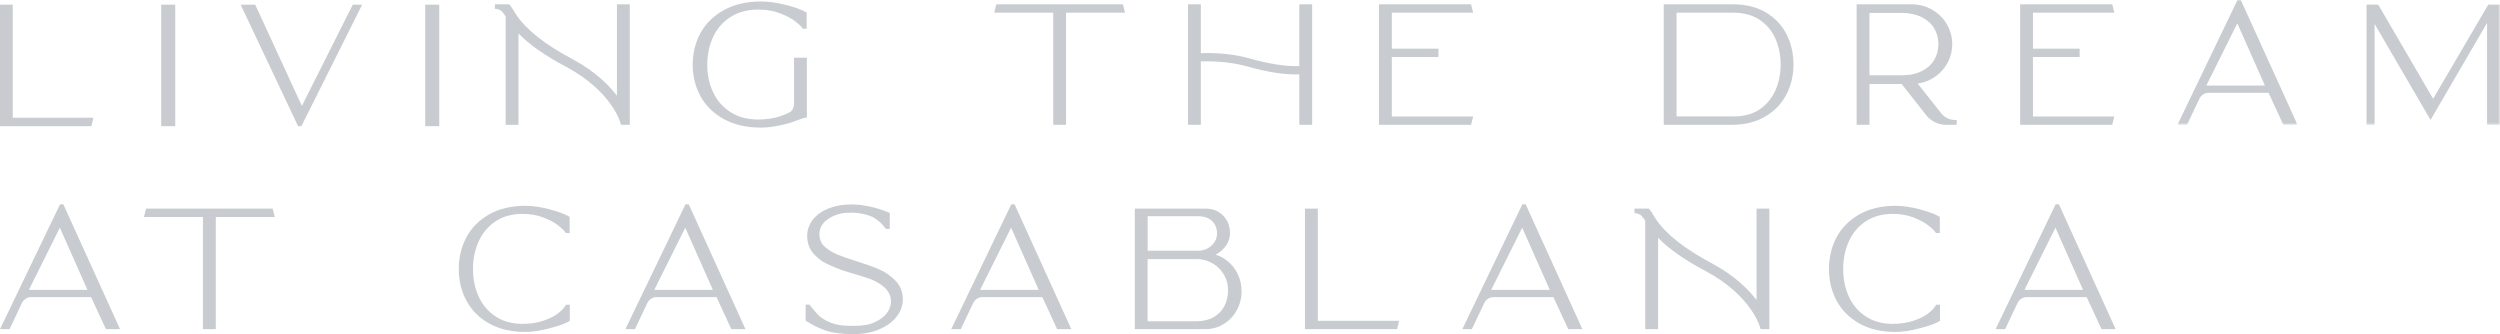 <?xml version="1.0" encoding="UTF-8"?>
<svg width="1070px" height="143px" viewBox="0 0 1070 143" version="1.1" xmlns="http://www.w3.org/2000/svg" xmlns:xlink="http://www.w3.org/1999/xlink">
    <title>A0E8D1DA-25C5-45DA-90FC-311393C03E60</title>
    <defs>
        <polygon id="path-1" points="0 0 51.381 0 51.381 53.417 0 53.417"></polygon>
        <polygon id="path-3" points="0 0 57.248 0 57.248 51.577 0 51.577"></polygon>
    </defs>
    <g id="LP-—-SARAY" stroke="none" stroke-width="1" fill="none" fill-rule="evenodd">
        <g id="LP-—-SARAY-——-DESKTOP" transform="translate(-185, -624)">
            <g id="titre-hero" transform="translate(185, 624)">
                <polygon id="Fill-1" fill="#C8CCD0" points="0 2 0 54 39.126 54 40 50.393 5.457 50.393 5.457 2"></polygon>
                <polygon id="Fill-2" fill="#C8CCD0" points="69 54 75 54 75 2 69 2"></polygon>
                <polygon id="Fill-3" fill="#C8CCD0" points="129.199 45.319 109.232 2 103 2 127.569 54 128.991 54 155 2 150.988 2"></polygon>
                <polygon id="Fill-4" fill="#C8CCD0" points="182 54 188 54 188 2 182 2"></polygon>
                <g id="Group-51">
                    <path d="M269.552,1.841 L264.052,1.841 L264.052,40.972 C260.669,36.506 254.854,30.648 245.235,25.42 C233.424,19.188 225.26,12.764 220.97,6.325 C220.781,6.043 220.556,5.671 220.307,5.258 C219.695,4.246 218.934,2.988 218.139,2.071 L217.94,1.841 L211.806,1.841 L211.81,3.782 L212.439,3.817 C212.452,3.818 213.807,3.904 214.856,4.96 C215.422,5.532 216,6.394 216.413,7.051 L216.413,53.417 L221.914,53.417 L221.914,14.329 C226.616,19.168 233.506,23.981 242.421,28.65 C262.212,39.331 265.621,52.77 265.653,52.904 L265.776,53.417 L269.552,53.417 L269.552,1.841 Z" id="Fill-5" fill="#C8CCD0"></path>
                    <path d="M345.344,50.271 L345.344,24.703 L339.849,24.703 L339.849,44.367 C339.849,45.699 339.328,46.952 338.417,47.813 C337.05,48.58 335.433,49.267 333.609,49.857 C330.939,50.718 327.882,51.153 324.522,51.153 C319.925,51.153 315.938,50.089 312.671,47.989 C309.394,45.892 306.895,43.05 305.237,39.545 C303.563,36.013 302.715,32.03 302.715,27.7 C302.715,23.372 303.565,19.361 305.24,15.779 C306.897,12.23 309.396,9.365 312.671,7.262 C315.939,5.166 319.926,4.104 324.522,4.104 C327.982,4.104 331.111,4.632 333.824,5.674 C336.551,6.724 338.751,7.888 340.357,9.133 C342.34,10.666 343.098,11.527 343.384,11.977 L343.581,12.286 L345.262,12.286 L345.258,5.39 L344.93,5.196 C343.24,4.189 340.415,3.167 336.534,2.153 C332.646,1.143 329.018,0.631 325.752,0.631 C319.62,0.631 314.284,1.855 309.895,4.269 C305.482,6.688 302.103,9.983 299.85,14.064 C297.607,18.132 296.469,22.721 296.469,27.7 C296.469,32.633 297.607,37.195 299.85,41.261 C302.106,45.341 305.485,48.627 309.897,51.024 C314.292,53.415 319.626,54.626 325.752,54.626 C328.768,54.626 332.366,54.1 336.445,53.065 C338.152,52.635 339.953,52.029 341.801,51.267 C342.746,50.877 343.757,50.577 344.803,50.375 L345.344,50.271 Z" id="Fill-7" fill="#C8CCD0"></path>
                    <polygon id="Fill-9" fill="#C8CCD0" points="426.423 1.841 425.518 5.42 450.771 5.42 450.771 53.417 456.269 53.417 456.269 5.42 481.519 5.42 480.615 1.841"></polygon>
                    <path d="M561.601,53.415 L561.601,1.841 L556.101,1.841 L556.101,28.309 C550.251,28.471 543.146,27.356 534.945,25.042 C528.65,23.267 521.592,22.493 513.963,22.753 L513.963,1.841 L508.462,1.841 L508.462,53.417 L513.963,53.417 L513.963,26.274 C521.311,26.059 528.1,26.819 534.158,28.527 C542.661,30.926 550.035,32.044 556.101,31.83 L556.101,53.415 L561.601,53.415 Z" id="Fill-11" fill="#C8CCD0"></path>
                    <polygon id="Fill-13" fill="#C8CCD0" points="630.506 49.84 595.696 49.84 595.696 24.405 615.667 24.405 615.667 20.826 595.696 20.826 595.696 5.42 630.506 5.42 629.624 1.842 590.196 1.842 590.196 53.418 629.624 53.418"></polygon>
                    <path d="M742.191,49.825 L717.58,49.825 L717.58,5.431 L742.267,5.431 C746.443,5.477 750.077,6.495 753.064,8.459 C756.05,10.429 758.329,13.115 759.833,16.439 C761.349,19.799 762.118,23.563 762.118,27.629 C762.118,31.697 761.335,35.473 759.79,38.851 C758.254,42.209 755.978,44.905 753.025,46.869 C750.066,48.83 746.422,49.825 742.191,49.825 M755.766,5.305 C751.869,3.008 747.11,1.841 741.625,1.841 L712.079,1.841 L712.079,53.418 L712.745,53.418 L741.63,53.418 C746.967,53.37 751.661,52.168 755.586,49.843 C759.518,47.517 762.54,44.363 764.571,40.462 C766.591,36.569 767.617,32.252 767.617,27.629 C767.617,22.952 766.618,18.602 764.647,14.696 C762.667,10.773 759.68,7.614 755.766,5.305" id="Fill-15" fill="#C8CCD0"></path>
                    <path d="M817.366,31.974 C816.841,32.051 816.303,32.105 815.755,32.145 C815.197,32.182 814.624,32.204 814.035,32.204 L800.129,32.204 L800.121,5.524 L814.768,5.524 C815.032,5.532 815.289,5.556 815.549,5.58 L815.943,5.618 C816.099,5.632 816.255,5.647 816.404,5.67 L816.406,5.658 C816.792,5.707 817.177,5.766 817.571,5.839 C819.426,6.12 821.112,6.64 822.579,7.383 C824.907,8.574 826.682,10.181 827.854,12.162 C828.959,14.023 829.553,16.151 829.621,18.488 L829.636,18.929 L829.621,19.305 C829.556,21.637 828.961,23.765 827.854,25.63 C826.679,27.61 824.904,29.217 822.582,30.405 C821.112,31.151 819.426,31.67 817.571,31.95 L817.671,32.612 L817.366,31.974 Z M836.815,51.367 C834.455,51.367 832.263,50.303 830.796,48.445 L820.781,35.768 C822.952,35.459 825.012,34.756 826.915,33.668 C829.566,32.155 831.693,30.061 833.235,27.447 C834.767,24.84 835.548,21.965 835.554,18.896 C835.549,15.829 834.768,12.954 833.235,10.346 C831.692,7.73 829.565,5.638 826.915,4.126 C824.262,2.61 821.333,1.841 818.207,1.841 L794.63,1.841 L794.63,53.416 L800.129,53.416 L800.129,35.951 L813.914,35.951 L824.418,49.304 C826.478,51.917 829.561,53.416 832.882,53.416 L837.477,53.416 L837.496,51.365 L836.823,51.367 L836.815,51.367 Z" id="Fill-17" fill="#C8CCD0"></path>
                    <polygon id="Fill-19" fill="#C8CCD0" points="904.923 49.84 870.113 49.84 870.113 24.405 890.084 24.405 890.084 20.826 870.113 20.826 870.113 5.42 904.923 5.42 904.041 1.842 864.613 1.842 864.613 53.418 904.041 53.418"></polygon>
                    <g id="Group-23" transform="translate(931.953, 0)">
                        <mask id="mask-2" fill="white">
                            <use xlink:href="#path-1"></use>
                        </mask>
                        <g id="Clip-22"></g>
                        <path d="M25.617,9.997 L37.425,36.6 L12.364,36.6 L25.617,9.997 Z M25.694,-0 L0,53.417 L4.084,53.417 L9.395,42.236 C10.16,40.676 11.679,39.707 13.358,39.707 L38.989,39.707 L45.323,53.417 L51.381,53.417 L27.112,-0 L25.694,-0 Z" id="Fill-21" fill="#C8CCD0" mask="url(#mask-2)"></path>
                    </g>
                    <g id="Group-26" transform="translate(1012.752, 1.841)">
                        <mask id="mask-4" fill="white">
                            <use xlink:href="#path-3"></use>
                        </mask>
                        <g id="Clip-25"></g>
                        <polygon id="Fill-24" fill="#C8CCD0" mask="url(#mask-4)" points="52.309 0 28.619 40.434 5.842 1.361 5.085 0.001 0 0.001 0 51.577 3.578 51.577 3.578 8.41 27.519 49.501 51.716 7.971 51.716 51.577 57.248 51.577 57.248 0"></polygon>
                    </g>
                    <path d="M25.617,97.45 L37.425,124.053 L12.364,124.053 L25.617,97.45 Z M25.694,87.453 L0,140.87 L4.084,140.87 L9.395,129.689 C10.16,128.129 11.679,127.16 13.358,127.16 L38.989,127.16 L45.323,140.87 L51.381,140.87 L27.112,87.453 L25.694,87.453 Z" id="Fill-27" fill="#C8CCD0"></path>
                    <polygon id="Fill-29" fill="#C8CCD0" points="62.513 89.294 61.609 92.873 86.862 92.873 86.862 140.87 92.359 140.87 92.359 92.873 117.61 92.873 116.705 89.294"></polygon>
                    <path d="M242.005,130.766 C241.396,131.876 240.294,133.036 238.726,134.216 C237.136,135.417 235.026,136.458 232.45,137.311 C229.858,138.169 226.89,138.605 223.63,138.605 C219.167,138.605 215.297,137.542 212.127,135.446 C208.944,133.349 206.515,130.508 204.906,127.003 C203.278,123.469 202.451,119.483 202.451,115.15 C202.451,110.821 203.278,106.809 204.908,103.224 C206.516,99.676 208.944,96.813 212.128,94.71 C215.298,92.617 219.168,91.555 223.63,91.555 C226.988,91.555 230.026,92.083 232.656,93.123 C235.303,94.169 237.437,95.332 239.002,96.579 C240.931,98.116 241.665,98.973 241.941,99.421 L242.138,99.738 L243.804,99.738 L243.8,92.849 L243.48,92.653 C241.812,91.633 239.143,90.636 235.315,89.608 C231.533,88.597 228.003,88.084 224.827,88.084 C218.863,88.084 213.671,89.31 209.401,91.726 C205.109,94.147 201.823,97.444 199.635,101.523 C197.455,105.591 196.349,110.178 196.349,115.153 C196.349,120.082 197.455,124.641 199.635,128.706 C201.82,132.786 205.108,136.072 209.404,138.474 C213.678,140.867 218.869,142.079 224.827,142.079 C227.762,142.079 231.261,141.553 235.229,140.517 C239.264,139.466 241.99,138.481 243.565,137.504 L243.881,137.308 L243.881,130.42 L242.196,130.42 L242.005,130.766 Z" id="Fill-31" fill="#C8CCD0"></path>
                    <path d="M293.293,97.45 L305.102,124.053 L280.041,124.053 L293.293,97.45 Z M293.371,87.453 L267.677,140.87 L271.761,140.87 L277.072,129.689 C277.837,128.129 279.356,127.16 281.035,127.16 L306.666,127.16 L312.999,140.87 L319.058,140.87 L294.788,87.453 L293.371,87.453 Z" id="Fill-33" fill="#C8CCD0"></path>
                    <path d="M386.315,126.539 C386.03,124.176 385.079,122.104 383.492,120.378 C381.609,118.322 379.292,116.658 376.612,115.436 C376.034,115.17 375.411,114.9 374.739,114.617 C372.448,113.733 369.625,112.761 366.348,111.732 C362.993,110.659 360.478,109.783 358.661,109.056 C357.543,108.612 356.514,108.085 355.546,107.461 C355.299,107.331 355.105,107.227 355.002,107.159 C354.53,106.841 354.064,106.483 353.592,106.075 L353.284,105.838 C352.217,104.967 351.499,103.951 351.139,102.784 C350.958,102.282 350.833,101.75 350.766,101.205 C350.745,101.015 350.726,100.824 350.714,100.628 C350.706,100.491 350.699,100.354 350.699,100.214 C350.699,98.541 351.219,97.033 352.24,95.74 L352.328,95.637 C352.532,95.371 352.751,95.109 352.993,94.861 C353.115,94.738 353.294,94.583 353.511,94.41 C355.939,92.48 358.862,91.34 361.964,91.114 C362.773,91.054 363.626,91.024 364.564,91.024 C367.672,91.024 370.687,91.647 373.522,92.876 C373.651,92.932 373.745,92.975 373.774,92.988 C376.03,94.38 377.762,95.957 378.922,97.673 L379.122,97.967 L380.817,97.967 L380.817,91.149 L380.418,90.975 C379.142,90.415 377.738,89.897 376.243,89.435 C374.94,89.034 373.686,88.706 372.413,88.434 C369.53,87.808 366.866,87.491 364.499,87.491 C360.821,87.491 357.52,88.061 354.686,89.182 C351.824,90.312 349.554,91.92 347.937,93.958 C346.304,96.03 345.475,98.429 345.475,101.087 C345.475,101.311 345.484,101.533 345.498,101.752 C345.516,102.049 345.54,102.341 345.576,102.631 C345.852,104.952 346.77,106.985 348.305,108.677 C349.407,109.894 350.674,110.985 352.073,111.923 C352.312,112.085 352.766,112.332 353.422,112.662 C356.516,114.224 359.855,115.539 363.347,116.57 L366.216,117.425 C369.137,118.299 371.088,118.914 372.012,119.251 C374.536,120.167 376.709,121.409 378.471,122.941 C379.052,123.442 379.547,124.007 379.96,124.649 C380.668,125.637 381.104,126.774 381.256,128.024 C381.281,128.244 381.298,128.465 381.314,128.744 C381.321,128.864 381.328,128.983 381.328,129.104 C381.328,130.897 380.711,132.588 379.493,134.135 C378.391,135.534 376.856,136.708 374.916,137.637 C373.463,138.375 371.952,138.871 370.42,139.106 C369.91,139.184 369.387,139.246 368.85,139.299 C368.625,139.324 368.401,139.344 368.165,139.363 L367.309,139.416 C365.258,139.523 363.093,139.463 361.255,139.344 C358.732,139.185 356.309,138.549 354.055,137.454 C353.925,137.391 353.817,137.338 353.74,137.296 C352.252,136.498 351.103,135.701 350.33,134.93 C349.152,133.751 347.923,132.309 346.673,130.644 L346.473,130.378 L344.799,130.378 L344.799,137.193 L345.096,137.391 C347.636,139.077 350.416,140.447 353.362,141.465 C356.317,142.484 360.391,143 365.466,143 C369.47,143 373.1,142.322 376.252,140.984 C379.441,139.635 381.953,137.813 383.718,135.569 C385.506,133.299 386.414,130.797 386.415,128.127 C386.42,127.907 386.41,127.697 386.398,127.495 C386.382,127.171 386.354,126.852 386.315,126.539" id="Fill-35" fill="#C8CCD0"></path>
                    <path d="M432.751,97.45 L444.56,124.053 L419.498,124.053 L432.751,97.45 Z M432.828,87.453 L407.134,140.87 L411.218,140.87 L416.53,129.689 C417.295,128.129 418.814,127.16 420.492,127.16 L446.124,127.16 L452.457,140.87 L458.516,140.87 L434.246,87.453 L432.828,87.453 Z" id="Fill-37" fill="#C8CCD0"></path>
                    <path d="M512.751,107.307 L491.187,107.307 L491.187,92.541 L512.679,92.541 C515.343,92.541 517.399,93.243 518.791,94.625 C520.198,96.024 520.883,97.757 520.883,99.925 C520.883,101.946 520.109,103.642 518.52,105.106 C516.91,106.587 515.023,107.307 512.751,107.307 L512.751,107.307 Z M491.184,110.898 L512.753,110.898 C515.094,110.988 517.278,111.652 519.248,112.873 C521.227,114.103 522.798,115.723 523.919,117.69 C525.039,119.65 525.607,121.841 525.607,124.198 C525.607,126.7 525.083,128.982 524.049,130.98 C523.031,132.955 521.495,134.55 519.483,135.725 C517.472,136.9 514.997,137.494 512.121,137.494 L491.184,137.494 L491.184,110.898 Z M524.911,111.354 C523.49,110.278 521.939,109.488 520.282,108.995 C521.721,108.241 522.99,107.229 524.067,105.972 C525.636,104.134 526.433,102.056 526.433,99.797 C526.433,96.756 525.44,94.218 523.486,92.253 C521.534,90.291 519.054,89.295 516.117,89.295 L485.686,89.295 L485.686,140.871 L515.985,140.871 C518.77,140.871 521.379,140.139 523.739,138.692 C526.089,137.254 527.976,135.265 529.346,132.777 C530.708,130.292 531.397,127.552 531.397,124.63 L531.397,124.628 C531.394,121.947 530.81,119.419 529.659,117.116 C528.506,114.807 526.91,112.87 524.911,111.354 L524.911,111.354 Z" id="Fill-39" fill="#C8CCD0"></path>
                    <polygon id="Fill-41" fill="#C8CCD0" points="564.032 89.294 558.533 89.294 558.533 140.87 597.959 140.87 598.84 137.293 564.032 137.293"></polygon>
                    <path d="M651.489,97.45 L663.298,124.053 L638.237,124.053 L651.489,97.45 Z M651.567,87.453 L625.873,140.87 L629.957,140.87 L635.268,129.689 C636.033,128.129 637.552,127.16 639.231,127.16 L664.862,127.16 L671.195,140.87 L677.254,140.87 L652.984,87.453 L651.567,87.453 Z" id="Fill-43" fill="#C8CCD0"></path>
                    <path d="M751.801,128.426 C748.418,123.958 742.603,118.101 732.984,112.872 C721.173,106.641 713.008,100.216 708.719,93.777 C708.53,93.495 708.305,93.125 708.056,92.71 C707.444,91.698 706.683,90.442 705.888,89.523 L705.689,89.295 L699.555,89.295 L699.559,91.236 L700.187,91.269 C700.201,91.271 701.556,91.357 702.605,92.413 C703.171,92.984 703.748,93.848 704.162,94.504 L704.162,140.871 L709.663,140.871 L709.663,101.781 C714.365,106.62 721.255,111.433 730.169,116.102 C749.961,126.783 753.37,140.222 753.402,140.358 L753.525,140.871 L757.301,140.871 L757.301,89.295 L751.801,89.295 L751.801,128.426 Z" id="Fill-45" fill="#C8CCD0"></path>
                    <path d="M828.441,130.766 C827.832,131.876 826.73,133.036 825.162,134.216 C823.572,135.417 821.462,136.458 818.886,137.311 C816.294,138.169 813.326,138.605 810.066,138.605 C805.603,138.605 801.733,137.542 798.563,135.446 C795.38,133.349 792.951,130.508 791.342,127.003 C789.714,123.469 788.887,119.483 788.887,115.15 C788.887,110.821 789.714,106.809 791.344,103.224 C792.952,99.676 795.38,96.813 798.564,94.71 C801.734,92.617 805.604,91.555 810.066,91.555 C813.424,91.555 816.462,92.083 819.092,93.123 C821.739,94.169 823.873,95.332 825.438,96.579 C827.368,98.116 828.101,98.973 828.376,99.421 L828.572,99.738 L830.24,99.738 L830.236,92.849 L829.916,92.653 C828.248,91.633 825.579,90.636 821.751,89.608 C817.969,88.597 814.439,88.084 811.263,88.084 C805.299,88.084 800.107,89.31 795.837,91.726 C791.545,94.147 788.259,97.444 786.071,101.523 C783.891,105.591 782.785,110.178 782.785,115.153 C782.785,120.082 783.891,124.641 786.071,128.706 C788.256,132.786 791.544,136.072 795.84,138.474 C800.114,140.867 805.305,142.079 811.263,142.079 C814.198,142.079 817.697,141.553 821.665,140.517 C825.7,139.466 828.426,138.481 830.001,137.504 L830.317,137.308 L830.317,130.42 L828.632,130.42 L828.441,130.766 Z" id="Fill-47" fill="#C8CCD0"></path>
                    <path d="M879.729,97.45 L891.538,124.053 L866.477,124.053 L879.729,97.45 Z M879.807,87.453 L854.113,140.87 L858.197,140.87 L863.508,129.689 C864.273,128.129 865.792,127.16 867.471,127.16 L893.102,127.16 L899.435,140.87 L905.494,140.87 L881.224,87.453 L879.807,87.453 Z" id="Fill-49" fill="#C8CCD0"></path>
                </g>
            </g>
        </g>
    </g>
</svg>